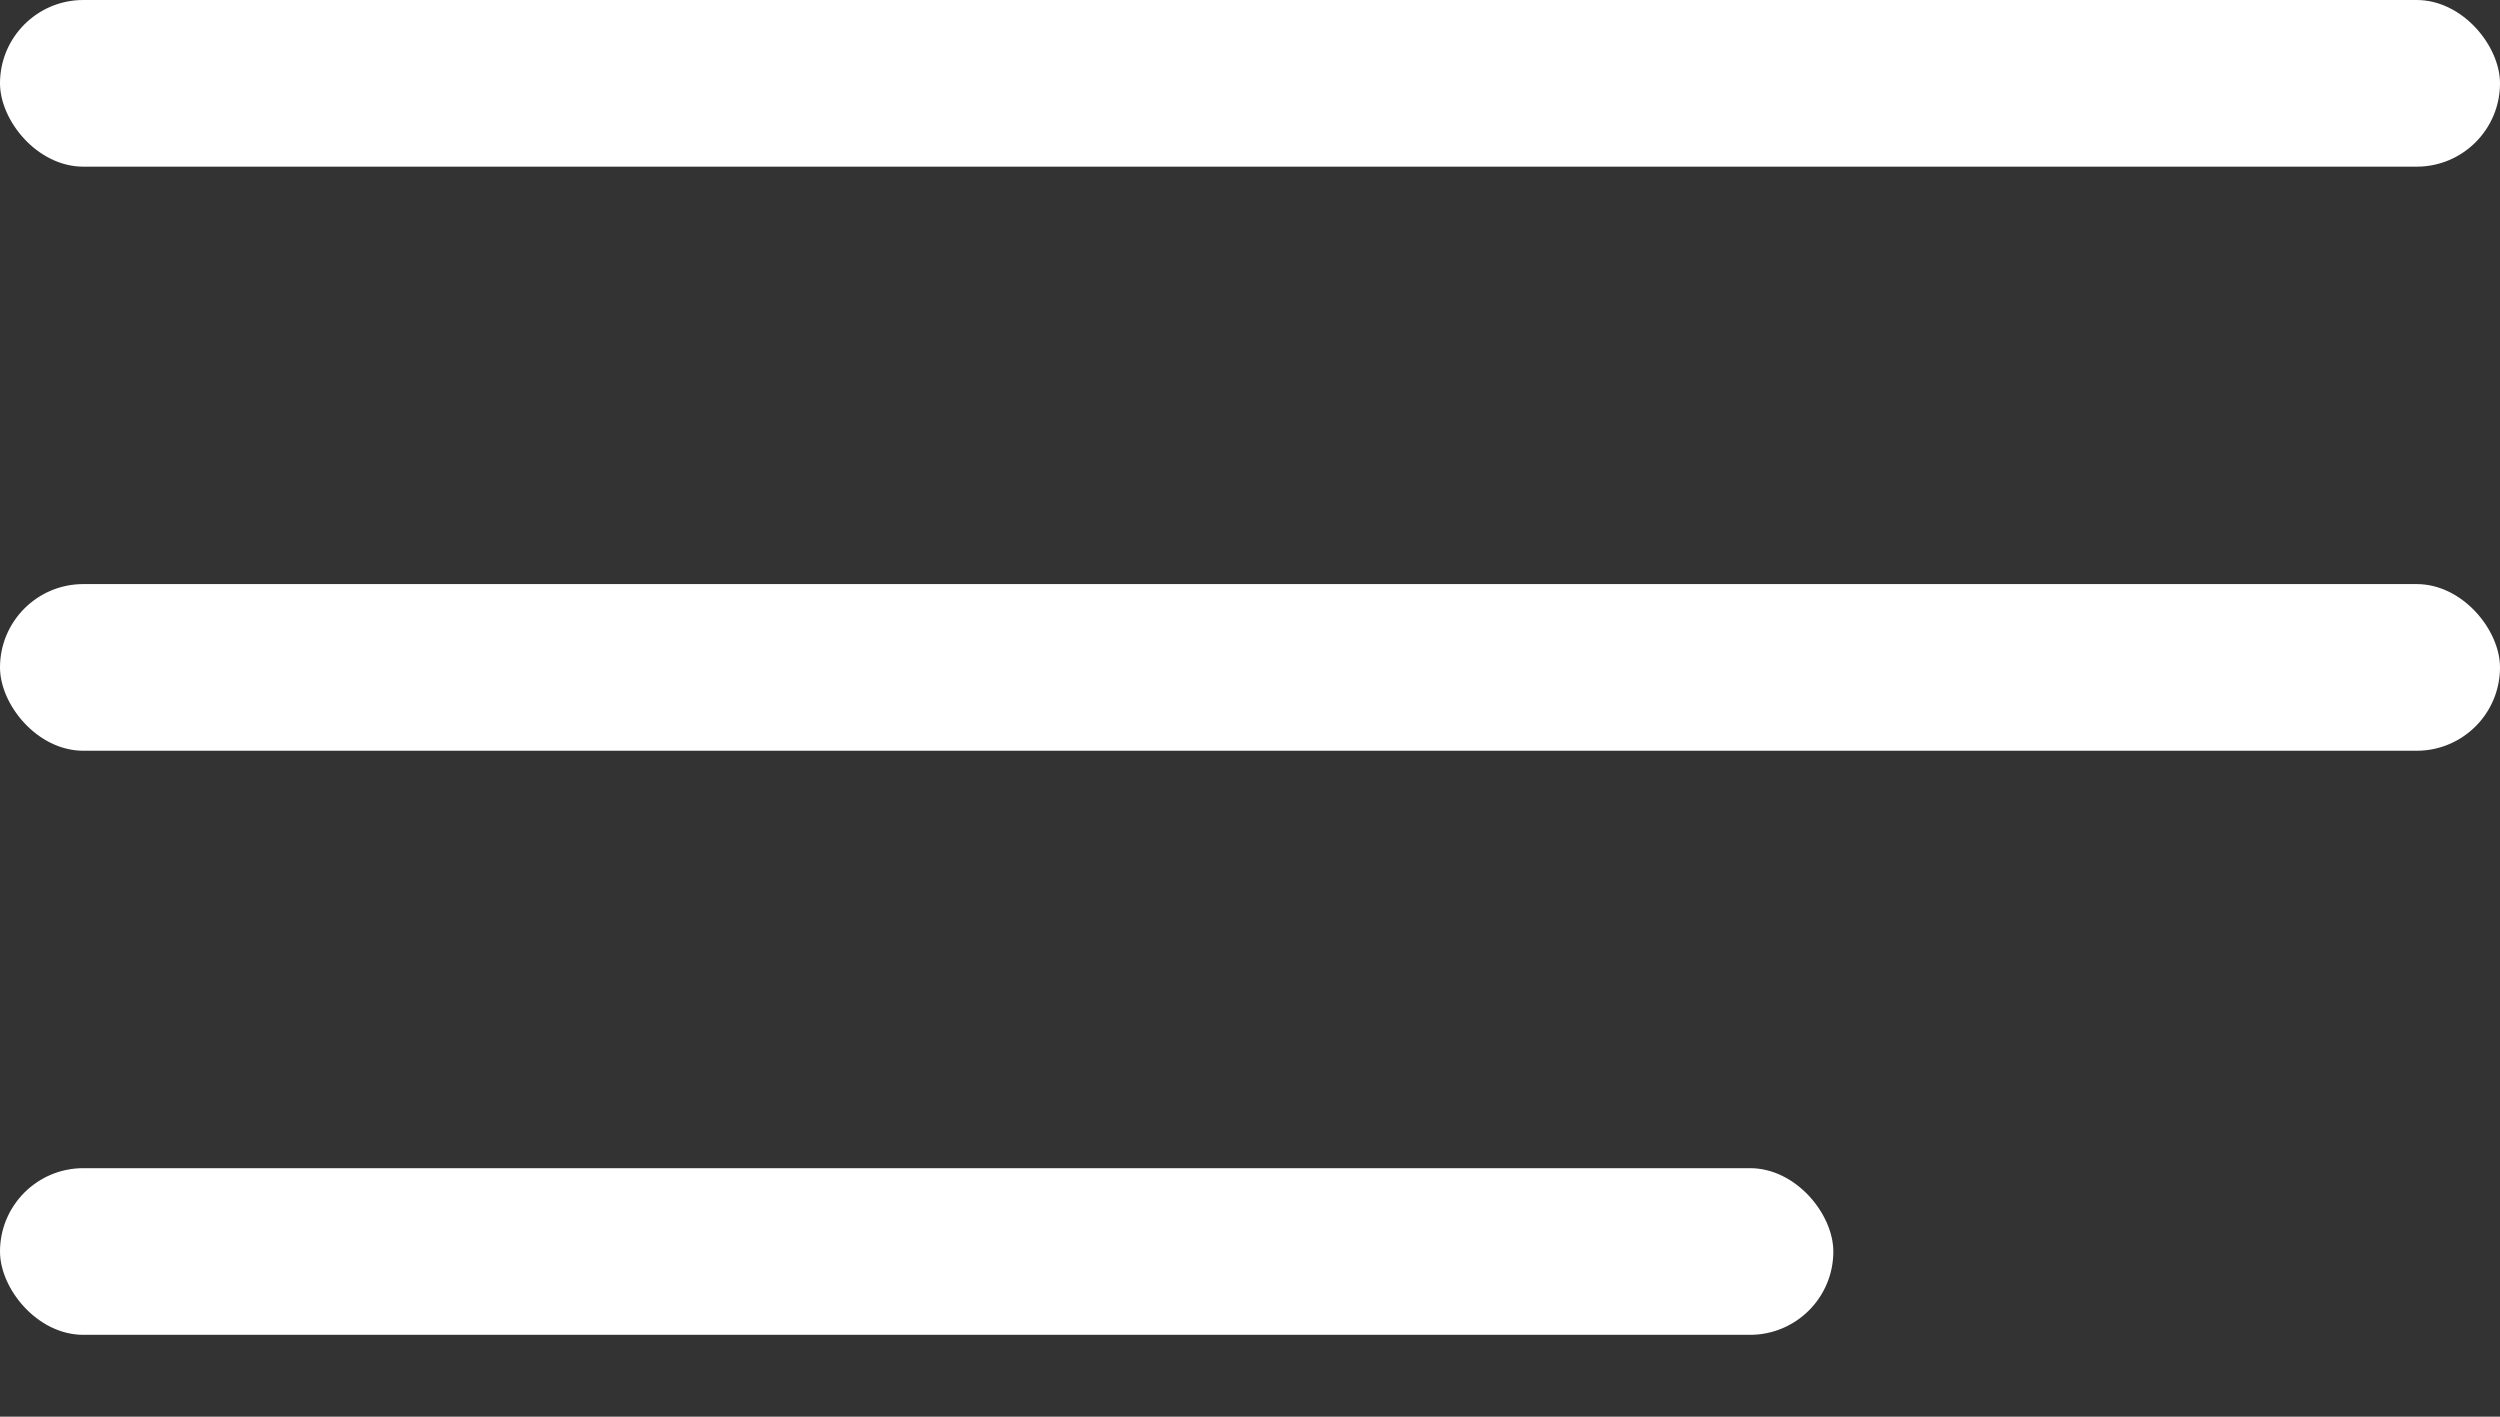 <svg width="30" height="17" viewBox="0 0 30 17" fill="none" xmlns="http://www.w3.org/2000/svg">
<rect x="0" y="0" width="30" height="17" fill="#333333" stroke="none"/>
<rect width="30" height="2" rx="1" fill="white"/>
<rect y="7.009" width="30" height="2" rx="1" fill="white"/>
<rect y="14.018" width="22" height="2" rx="1" fill="white"/>
</svg>
